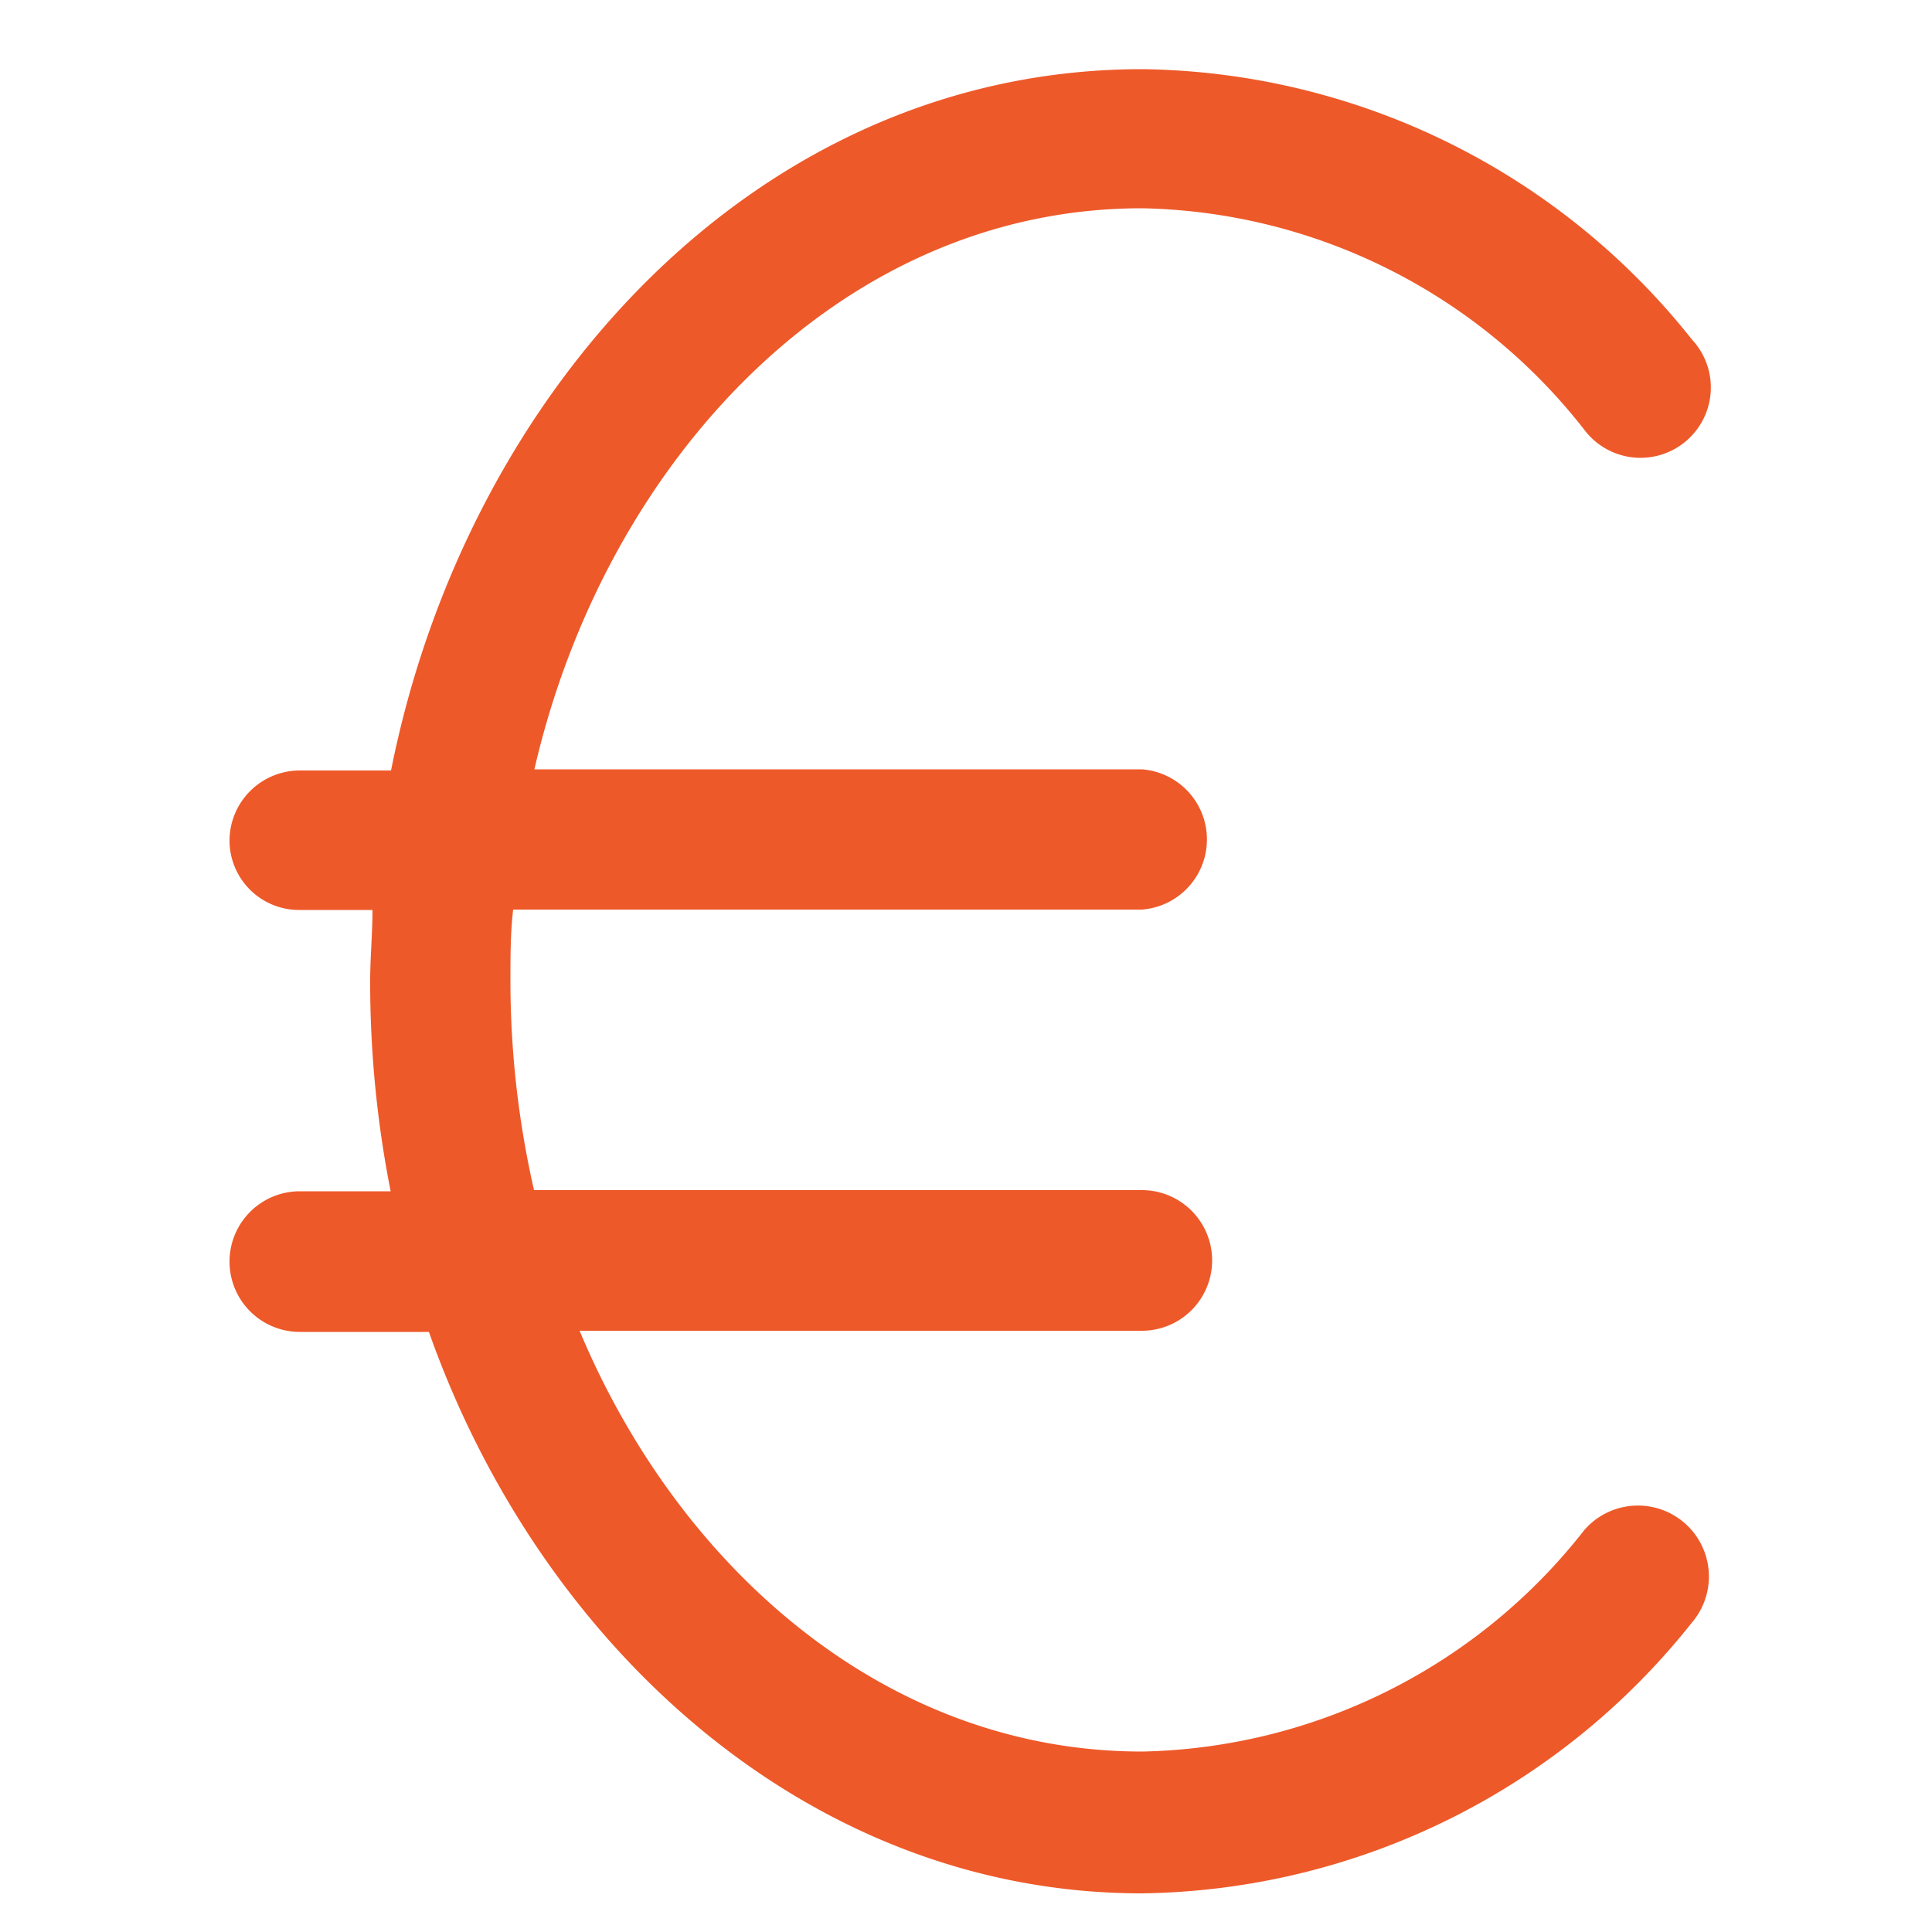 <svg id="Camada_1" data-name="Camada 1" xmlns="http://www.w3.org/2000/svg" viewBox="0 0 50 50"><defs><style>.cls-1{fill:#ee5929;}</style></defs><title>Prancheta 1</title><path class="cls-1" d="M29.55,5.39A14.87,14.87,0,0,1,41,11.12a1.82,1.82,0,1,0,2.79-2.33,18.44,18.44,0,0,0-14.23-7c-9.95,0-17.48,8.3-19.44,18.15H7.76a1.82,1.82,0,0,0-1.82,1.82,1.8,1.8,0,0,0,1.82,1.79H9.64c0,.61-.06,1.23-.06,1.84a27.88,27.88,0,0,0,.53,5.44H7.76a1.82,1.82,0,0,0,0,3.64H11.1C14,42.67,21,49,29.55,49a18.47,18.47,0,0,0,14.23-7A1.82,1.82,0,1,0,41,39.6a14.9,14.9,0,0,1-11.44,5.73c-6.65,0-12-4.77-14.56-10.89H29.55a1.82,1.82,0,0,0,0-3.64H13.82a24.38,24.38,0,0,1-.61-5.44c0-.61,0-1.22.07-1.82H29.55a1.82,1.82,0,0,0,0-3.63H13.83C15.65,12,21.71,5.39,29.55,5.39Z"/></svg>